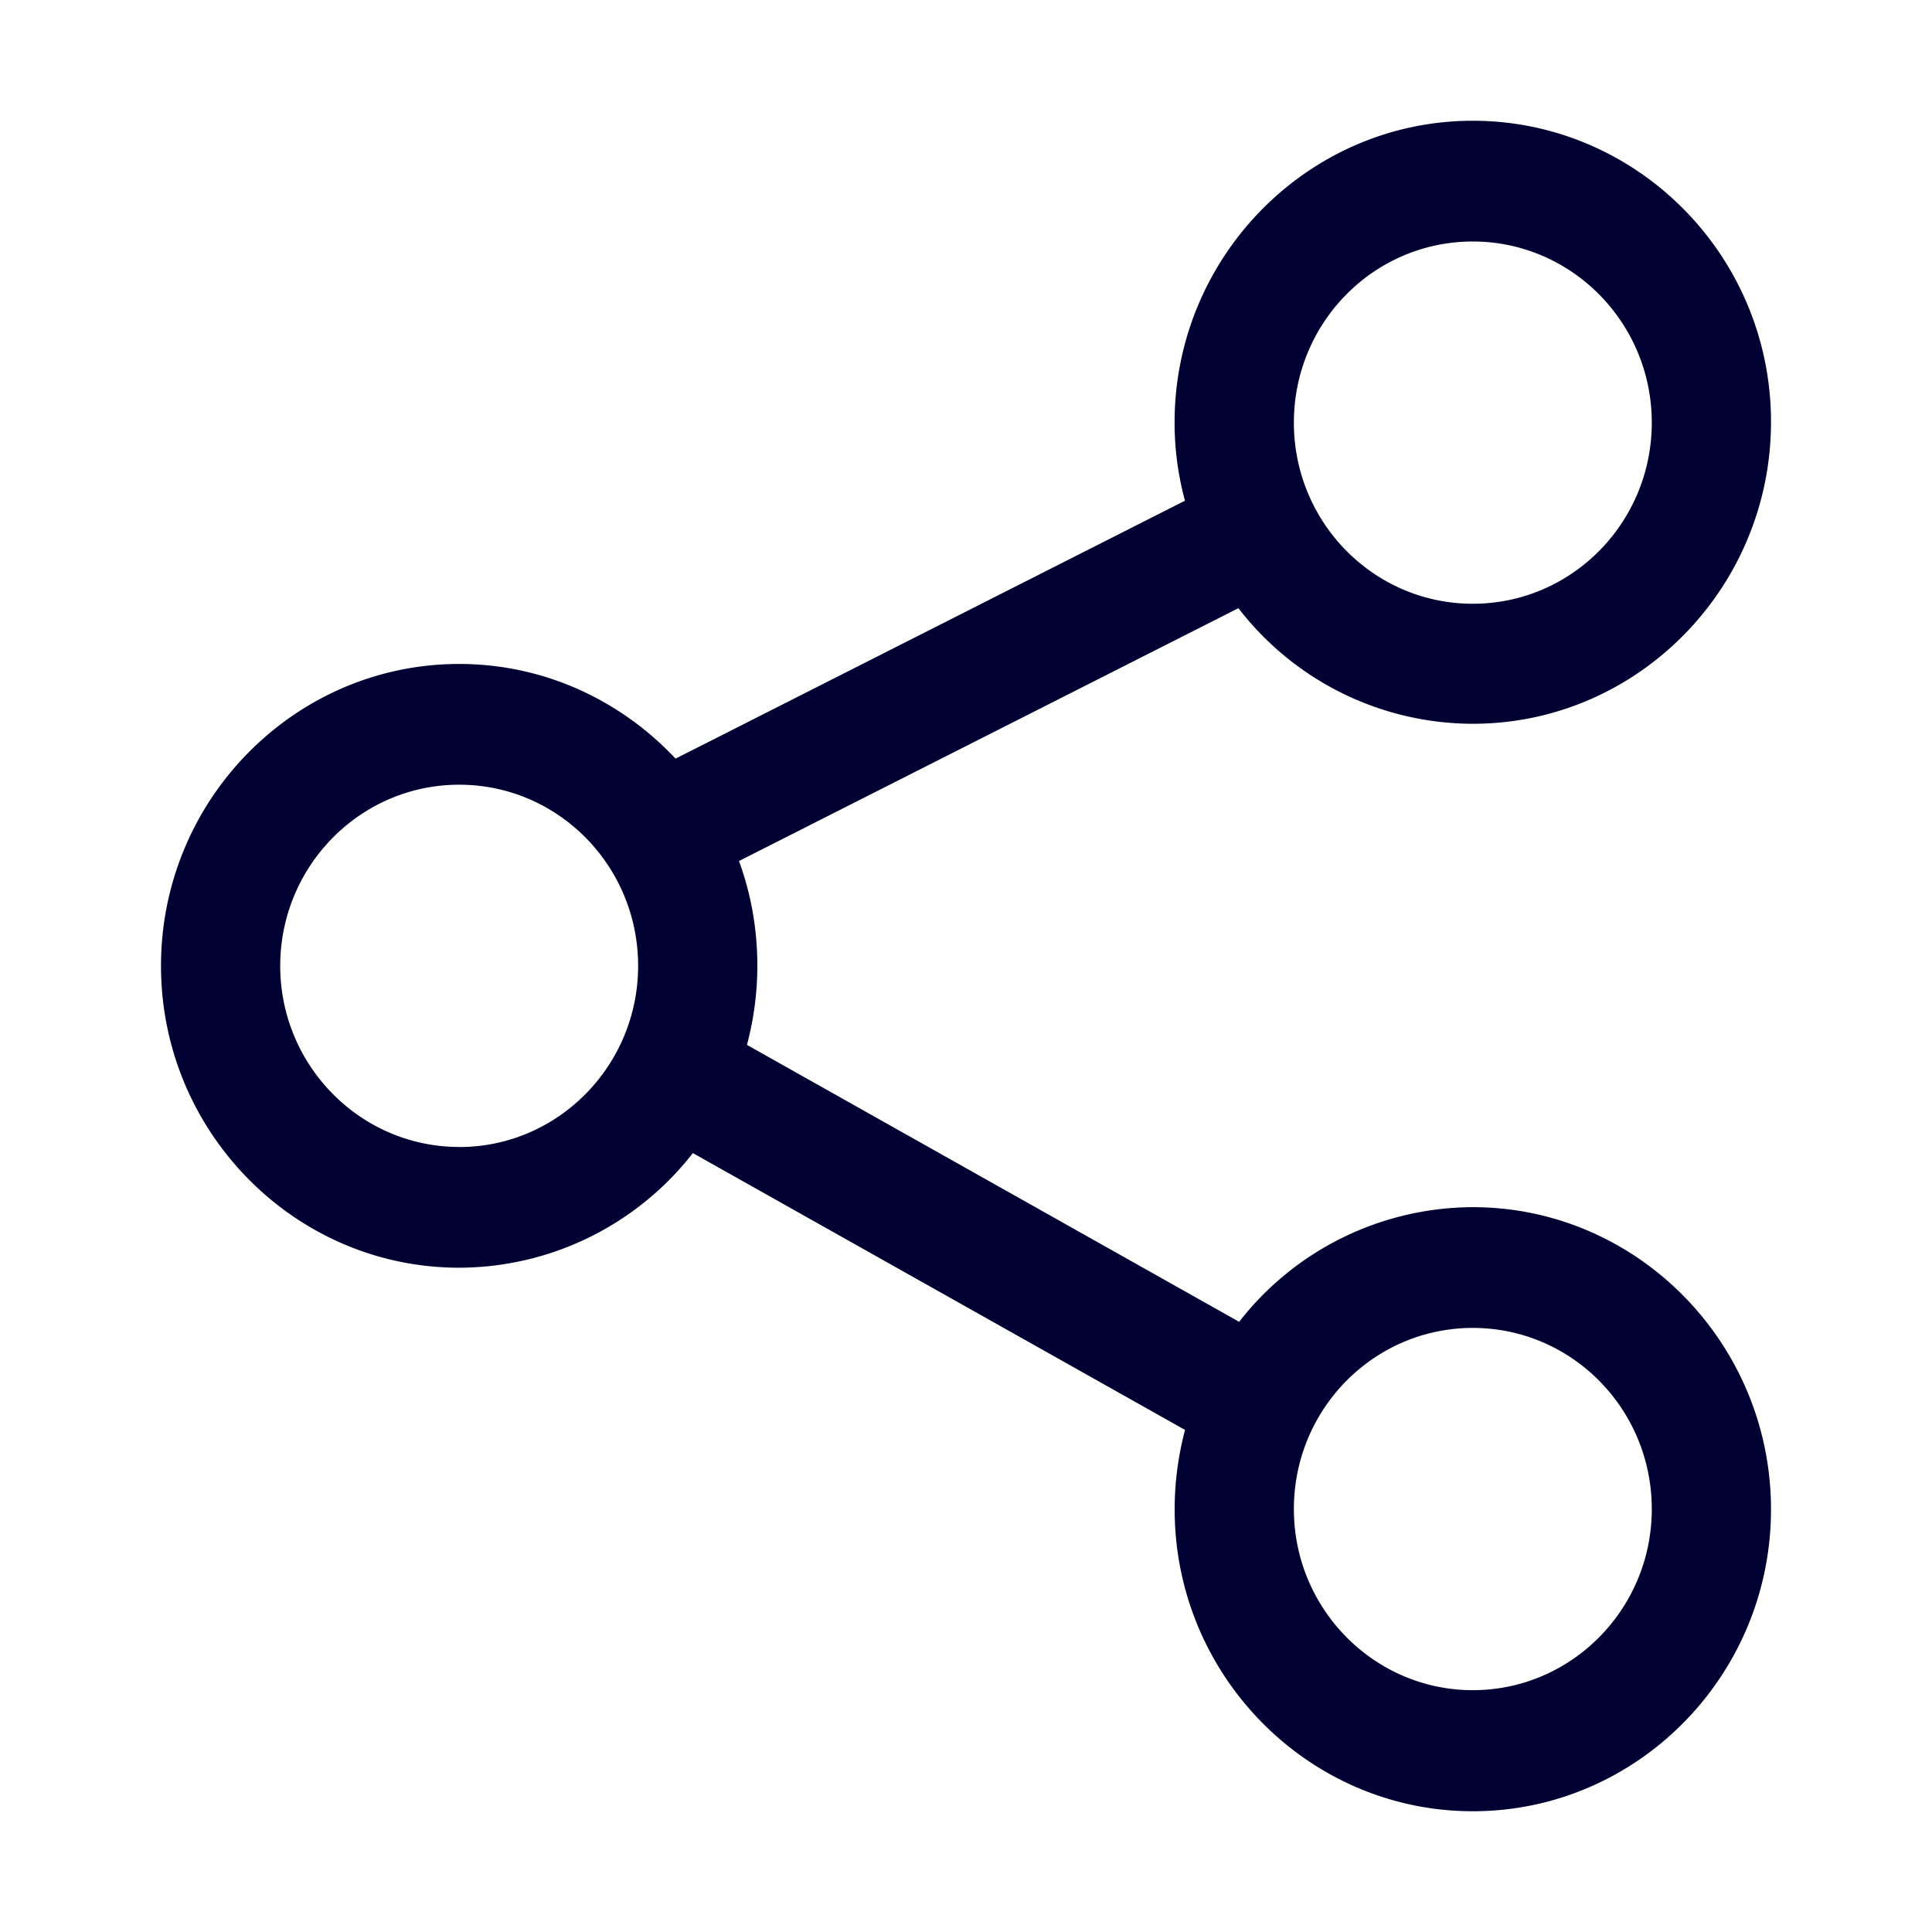 <svg width="24" height="24" fill="none" xmlns="http://www.w3.org/2000/svg"><path d="M15.393 16.42a3.692 3.692 0 0 1 2.903-1.424c2.04 0 3.704 1.688 3.704 3.754s-1.663 3.75-3.704 3.75c-2.04 0-3.704-1.684-3.704-3.75 0-.344.046-.672.129-.987l-6.114-3.439a3.692 3.692 0 0 1-2.903 1.424c-2.04 0-3.704-1.684-3.704-3.75s1.663-3.75 3.704-3.75c1.058 0 2.011.454 2.688 1.176L14.72 6.22a3.72 3.72 0 0 1-.129-.97c0-2.066 1.664-3.75 3.704-3.75S22 3.175 22 5.241s-1.663 3.75-3.704 3.75a3.683 3.683 0 0 1-2.912-1.436L9.18 10.696c.149.408.228.844.228 1.298 0 .344-.046.672-.129.986l6.114 3.44Zm5.126-11.17c0-1.243-1-2.25-2.223-2.25-1.228 0-2.223 1.007-2.223 2.25s.995 2.25 2.223 2.25c1.228 0 2.223-1.007 2.223-2.25ZM5.704 14.249c1.228 0 2.223-1.012 2.223-2.251 0-1.243-.995-2.25-2.223-2.25-1.228 0-2.223 1.011-2.223 2.25 0 1.243 1 2.25 2.223 2.25Zm10.369 4.497c0 1.243 1 2.25 2.223 2.25 1.224 0 2.223-1.007 2.223-2.25s-.995-2.25-2.223-2.25c-1.228 0-2.223 1.007-2.223 2.25Z" fill="#003"/></svg>